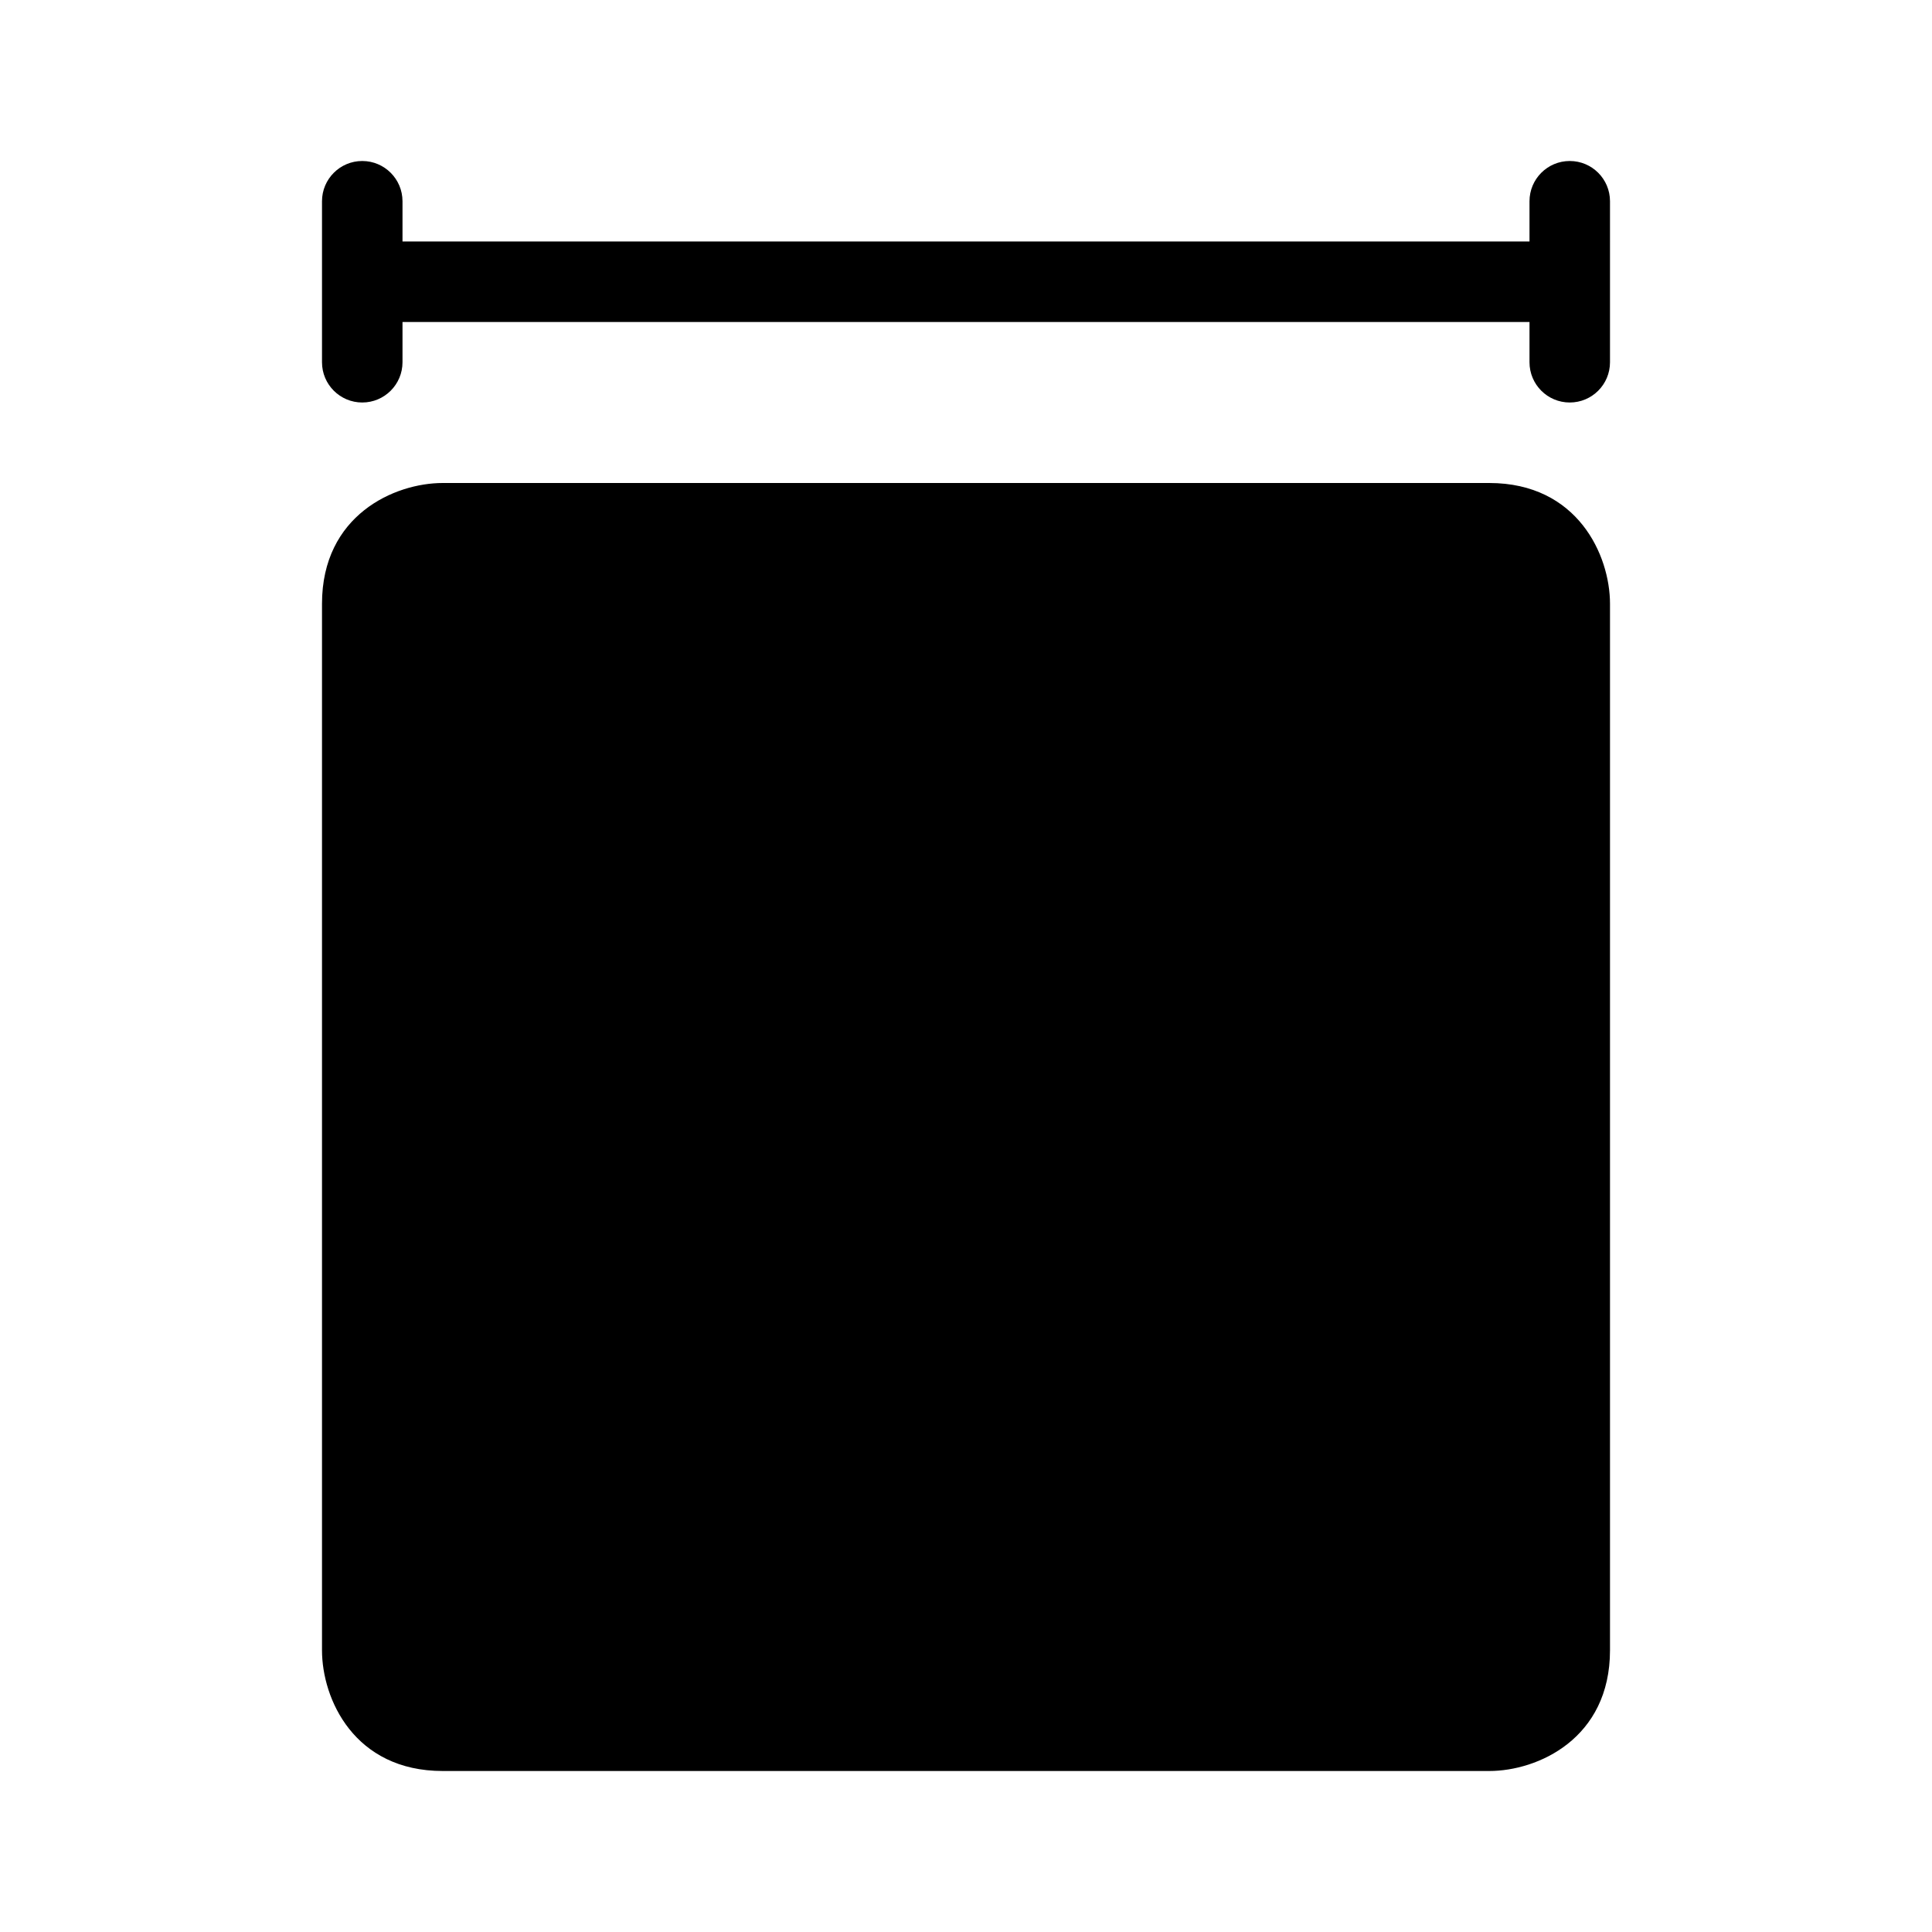 <?xml version="1.0" encoding="utf-8"?>
<!-- Generator: Adobe Illustrator 16.0.0, SVG Export Plug-In . SVG Version: 6.00 Build 0)  -->
<!DOCTYPE svg PUBLIC "-//W3C//DTD SVG 1.1//EN" "http://www.w3.org/Graphics/SVG/1.1/DTD/svg11.dtd">
<svg version="1.1" id="Capa_1" xmlns="http://www.w3.org/2000/svg" xmlns:xlink="http://www.w3.org/1999/xlink" x="0px" y="0px"
	 width="48px" height="48px" viewBox="0 0 48 48" enable-background="new 0 0 48 48" xml:space="preserve">
<g>
	<path d="M37,12H11c-1.2,0-3,0.8-3,3v26c0,1.21,0.8,3,3,3h26c1.2,0,3-0.8,3-3V15C40,13.8,39.2,12,37,12z"/>
	<path d="M39,4c-0.553,0-1,0.448-1,1v1H10V5c0-0.552-0.448-1-1-1S8,4.448,8,5v4c0,0.552,0.448,1,1,1s1-0.448,1-1V8h28v1
		c0,0.552,0.447,1,1,1s1-0.448,1-1V5C40,4.448,39.553,4,39,4z"/>
</g>
</svg>
